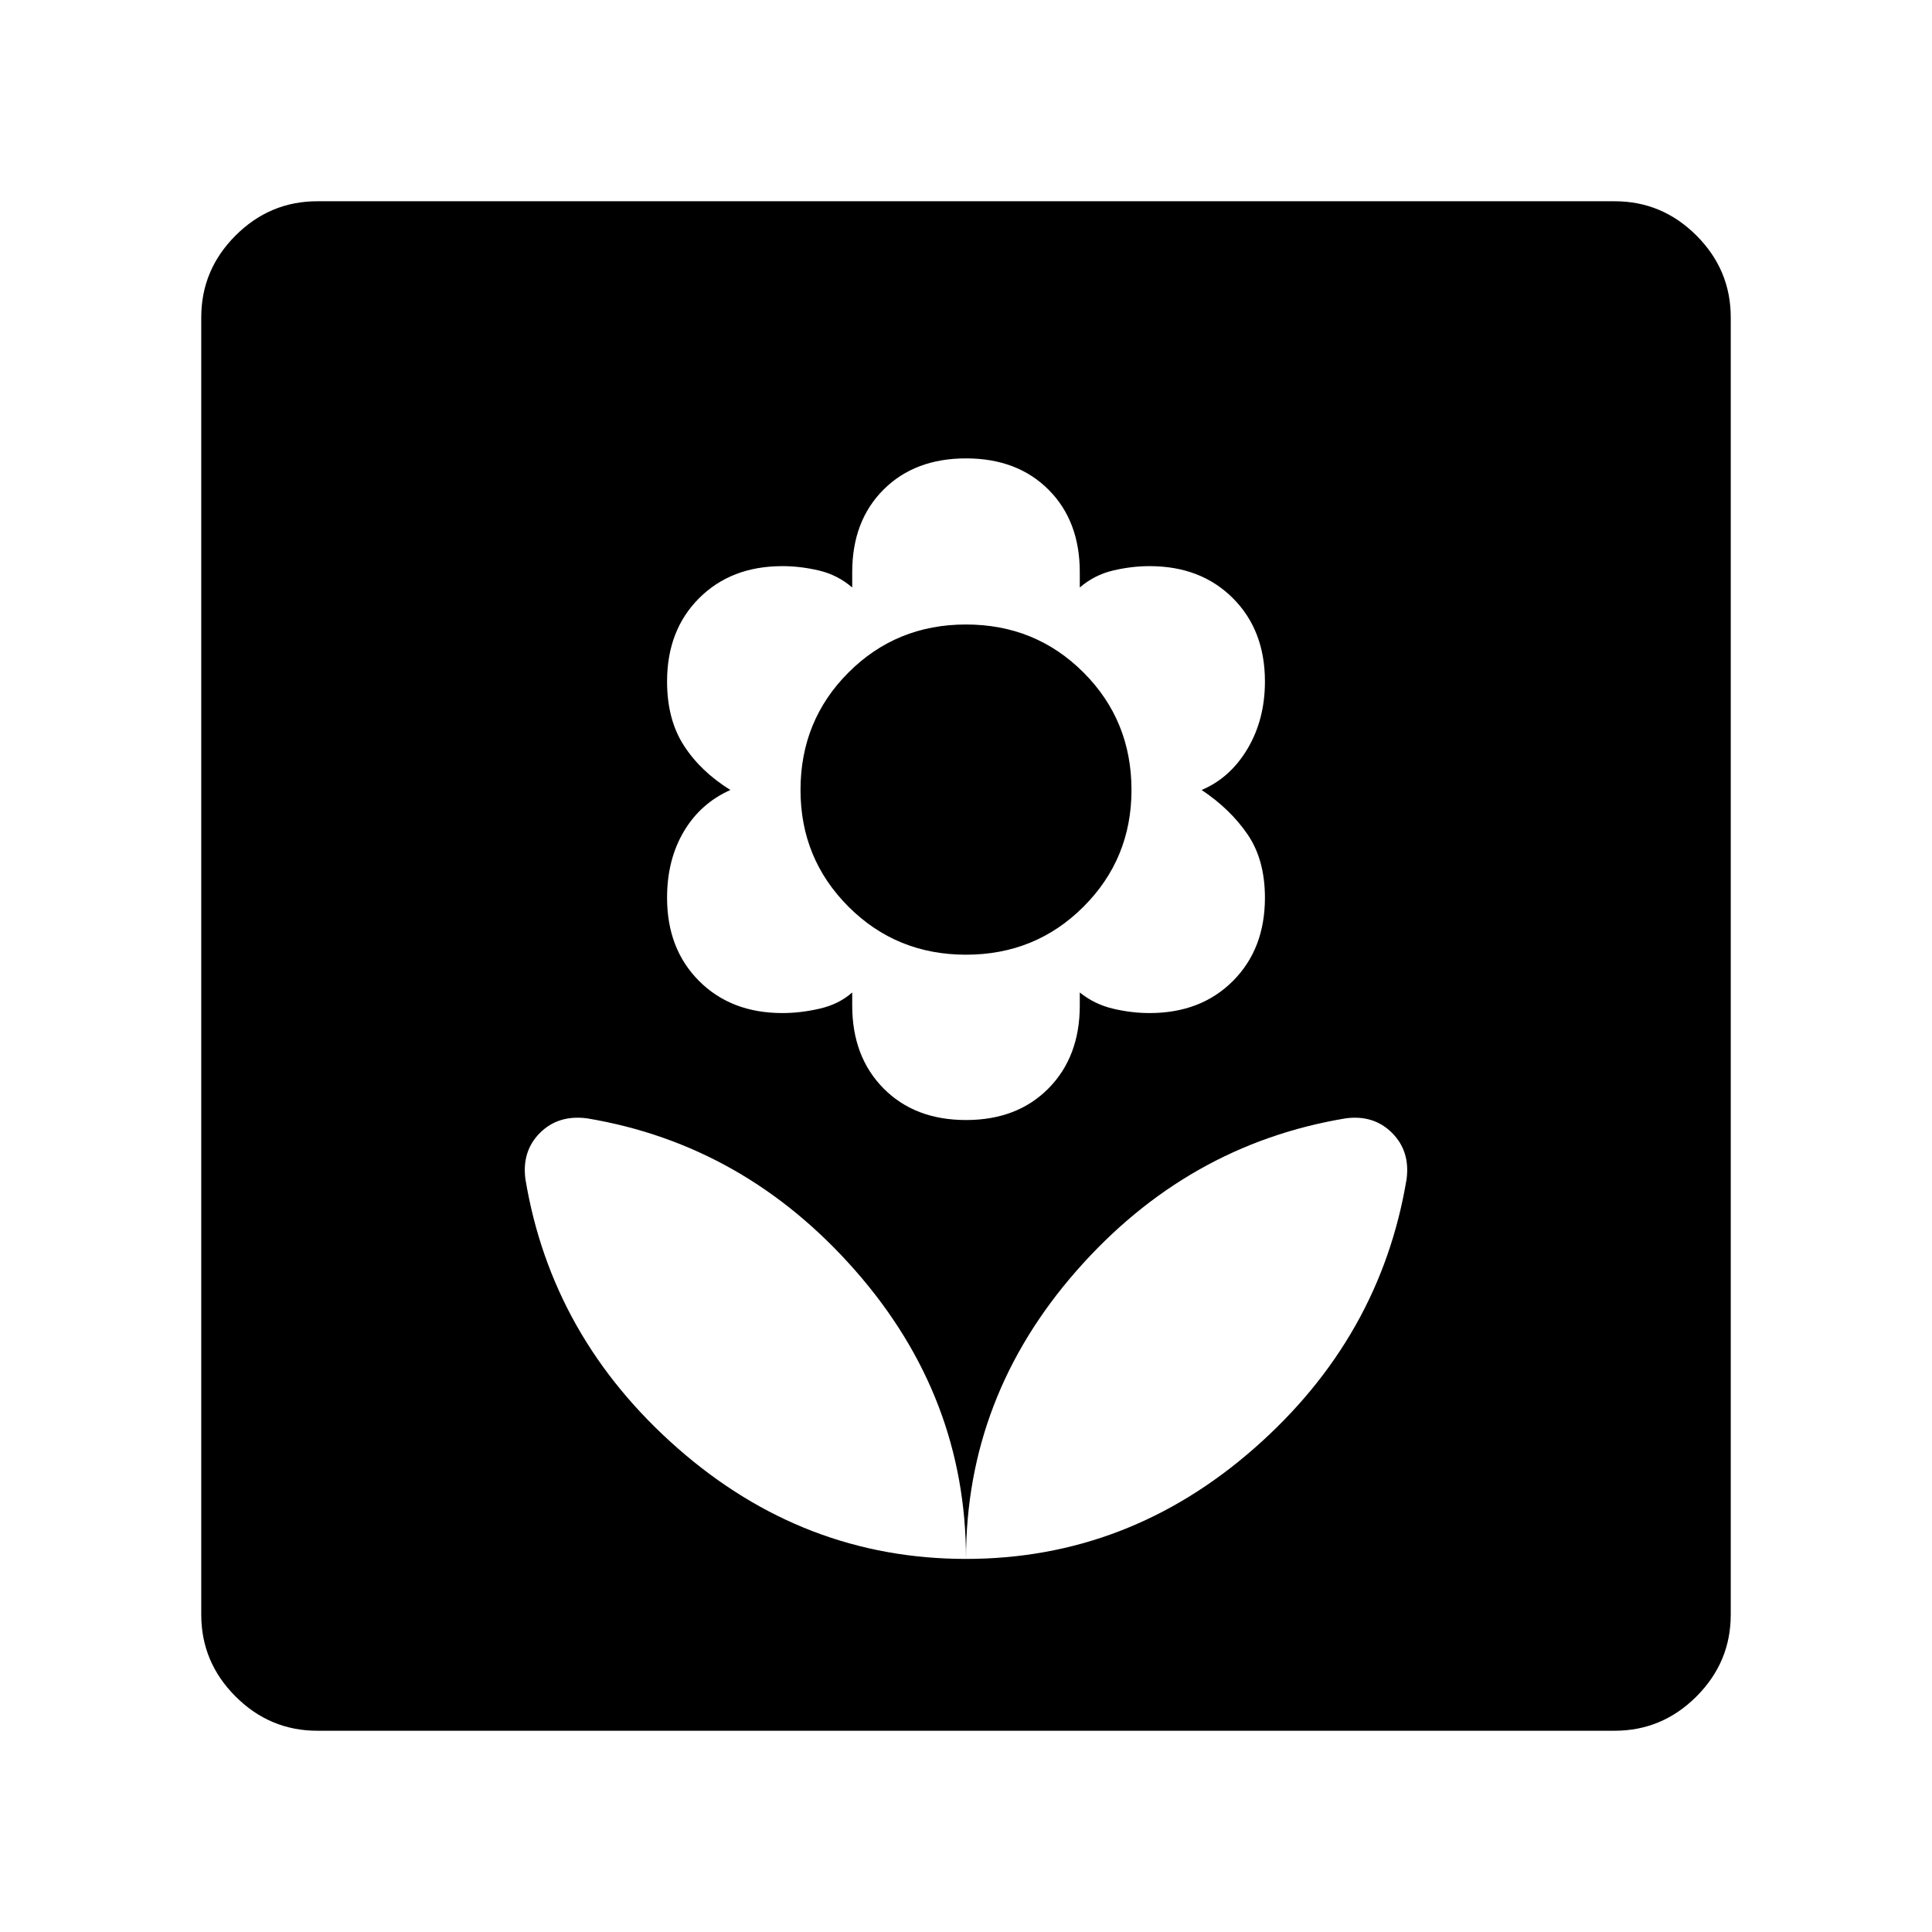 <svg xmlns="http://www.w3.org/2000/svg" width="48" height="48" viewBox="0 96 960 960"><path d="M480 870.615q80.615 0 143.23-54.961 62.615-54.962 75.692-133.731 1.846-13.923-7.231-22.999-9.076-9.077-22.999-7.231-78.769 13.077-133.731 75.692Q480 790 480 870.615Zm0 0q0-80.615-54.961-143.23-54.962-62.615-133.346-75.692-14.308-1.846-23.384 7.231-9.077 9.076-7.231 22.999 13.077 78.769 75.692 133.731 62.615 54.961 143.23 54.961Zm0-218.077q25.461 0 41-15.731 15.538-15.73 15.538-41.192v-6.461Q543.769 595 553 597.192q9.23 2.193 18.23 2.193 25.462 0 41.385-15.923 15.923-15.923 15.923-41.385 0-18.846-8.616-31.461-8.615-12.616-22.846-22.077 14.231-6 22.846-20.538 8.616-14.539 8.616-33.385 0-25.461-15.923-41.384-15.923-15.923-41.385-15.923-9 0-18.23 2.192-9.231 2.192-16.462 8.423v-7.615q0-25.462-15.538-41-15.539-15.539-41-15.539t-41 15.539q-15.538 15.538-15.538 41v7.615q-7.231-6.231-16.462-8.423-9.23-2.192-18.23-2.192-25.462 0-41.385 15.923-15.923 15.923-15.923 41.384 0 18.846 8.308 31.769 8.308 12.923 23.154 22.154-14.846 6.615-23.154 20.654-8.308 14.038-8.308 32.884 0 25.462 15.923 41.385 15.923 15.923 41.385 15.923 9 0 18.538-2.193 9.538-2.192 16.154-8.038v6.461q0 25.462 15.538 41.192 15.539 15.731 41 15.731Zm0-82.153q-34.539 0-58.385-23.846-23.846-23.846-23.846-58 0-34.539 23.846-58.385 23.846-23.846 58.385-23.846t58.385 23.846q23.846 23.846 23.846 58.385 0 34.154-23.846 58-23.846 23.846-58.385 23.846ZM157.694 955.999q-23.616 0-40.654-17.039-17.039-17.038-17.039-40.654V253.694q0-23.616 17.039-40.654 17.038-17.039 40.654-17.039h644.612q23.616 0 40.654 17.039 17.039 17.038 17.039 40.654v644.612q0 23.616-17.039 40.654-17.038 17.039-40.654 17.039H157.694Z"/></svg>